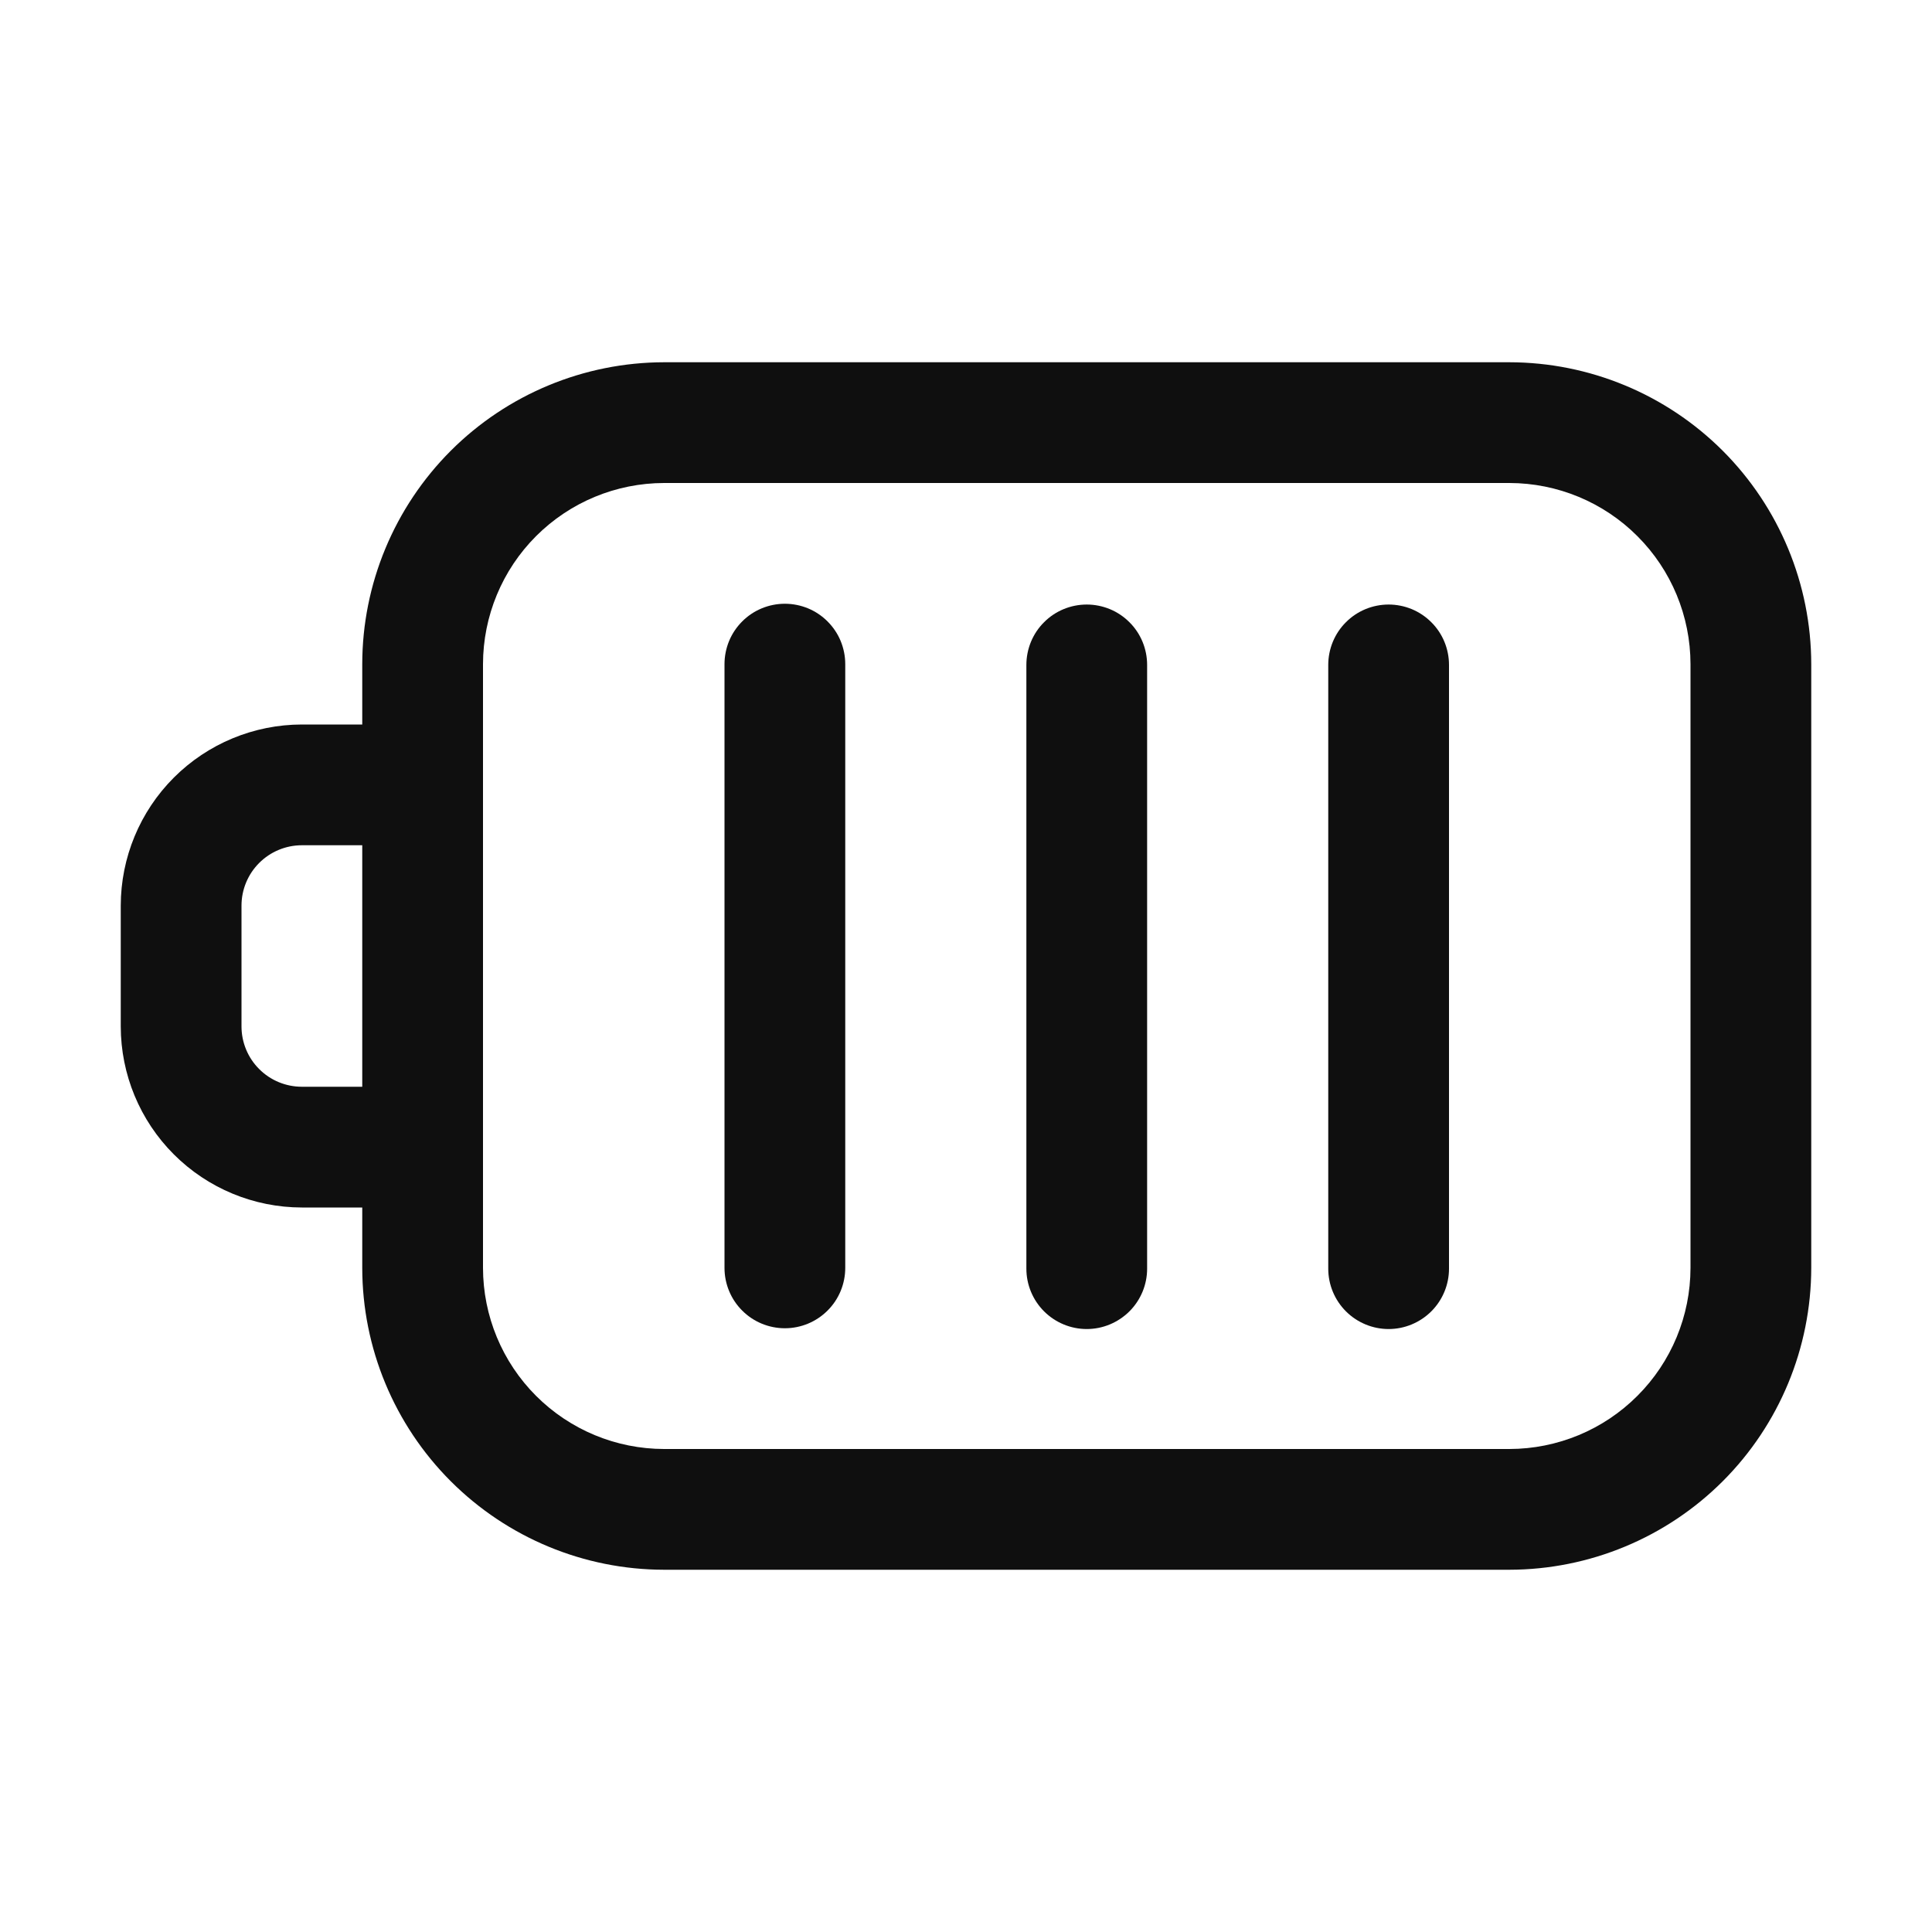 <svg width="32" height="32" viewBox="0 0 32 32" fill="none" xmlns="http://www.w3.org/2000/svg">
<path d="M25 6H11C9.674 6.002 8.403 6.529 7.466 7.466C6.529 8.404 6.001 9.675 6 11V12H5C4.204 12.001 3.442 12.317 2.879 12.88C2.317 13.442 2.001 14.205 2 15V17C2.001 17.796 2.317 18.558 2.879 19.12C3.442 19.683 4.204 19.999 5 20H6V21C6.001 22.326 6.529 23.597 7.466 24.534C8.403 25.471 9.674 25.999 11 26H25C26.326 25.998 27.596 25.471 28.534 24.534C29.471 23.597 29.998 22.326 30 21V11C29.998 9.675 29.471 8.404 28.534 7.466C27.596 6.529 26.326 6.002 25 6ZM6 18H5C4.735 18 4.48 17.895 4.293 17.707C4.105 17.52 4 17.265 4 17V15C4 14.735 4.105 14.481 4.293 14.293C4.48 14.106 4.735 14 5 14H6V18ZM28 21C27.999 21.796 27.683 22.558 27.12 23.12C26.558 23.683 25.795 23.999 25 24H11C10.204 23.999 9.442 23.683 8.879 23.12C8.317 22.558 8.001 21.796 8 21V11C8.001 10.205 8.317 9.442 8.879 8.88C9.442 8.317 10.204 8.001 11 8H25C25.795 8.001 26.558 8.317 27.12 8.88C27.683 9.442 27.999 10.205 28 11V21Z" fill="#0F0F0F"/>
<path d="M13 10C12.868 10 12.738 10.026 12.617 10.076C12.496 10.126 12.385 10.2 12.293 10.293C12.2 10.386 12.126 10.496 12.076 10.617C12.026 10.739 12 10.869 12 11V21C12 21.265 12.105 21.52 12.293 21.707C12.48 21.895 12.735 22 13 22C13.265 22 13.519 21.895 13.707 21.707C13.895 21.52 14 21.265 14 21V11C14 10.869 13.974 10.739 13.924 10.617C13.874 10.496 13.8 10.386 13.707 10.293C13.614 10.2 13.504 10.126 13.383 10.076C13.261 10.026 13.131 10 13 10Z" fill="#0F0F0F"/>
<path d="M18 10.013C17.869 10.013 17.738 10.039 17.617 10.089C17.496 10.139 17.385 10.213 17.293 10.306C17.2 10.398 17.126 10.509 17.076 10.63C17.026 10.751 17 10.882 17 11.013V21.013C17 21.278 17.105 21.532 17.293 21.72C17.48 21.907 17.735 22.013 18 22.013C18.265 22.013 18.519 21.907 18.707 21.72C18.895 21.532 19 21.278 19 21.013V11.013C19 10.882 18.974 10.751 18.924 10.63C18.874 10.509 18.8 10.398 18.707 10.306C18.614 10.213 18.504 10.139 18.383 10.089C18.261 10.039 18.131 10.013 18 10.013Z" fill="#0F0F0F"/>
<path d="M23 10.013C22.869 10.013 22.738 10.039 22.617 10.089C22.496 10.139 22.385 10.213 22.293 10.306C22.2 10.398 22.126 10.509 22.076 10.63C22.026 10.751 22 10.882 22 11.013V21.013C22 21.278 22.105 21.532 22.293 21.72C22.48 21.907 22.735 22.013 23 22.013C23.265 22.013 23.519 21.907 23.707 21.72C23.895 21.532 24 21.278 24 21.013V11.013C24 10.882 23.974 10.751 23.924 10.63C23.874 10.509 23.8 10.398 23.707 10.306C23.614 10.213 23.504 10.139 23.383 10.089C23.261 10.039 23.131 10.013 23 10.013Z" fill="#0F0F0F"/>
</svg>
